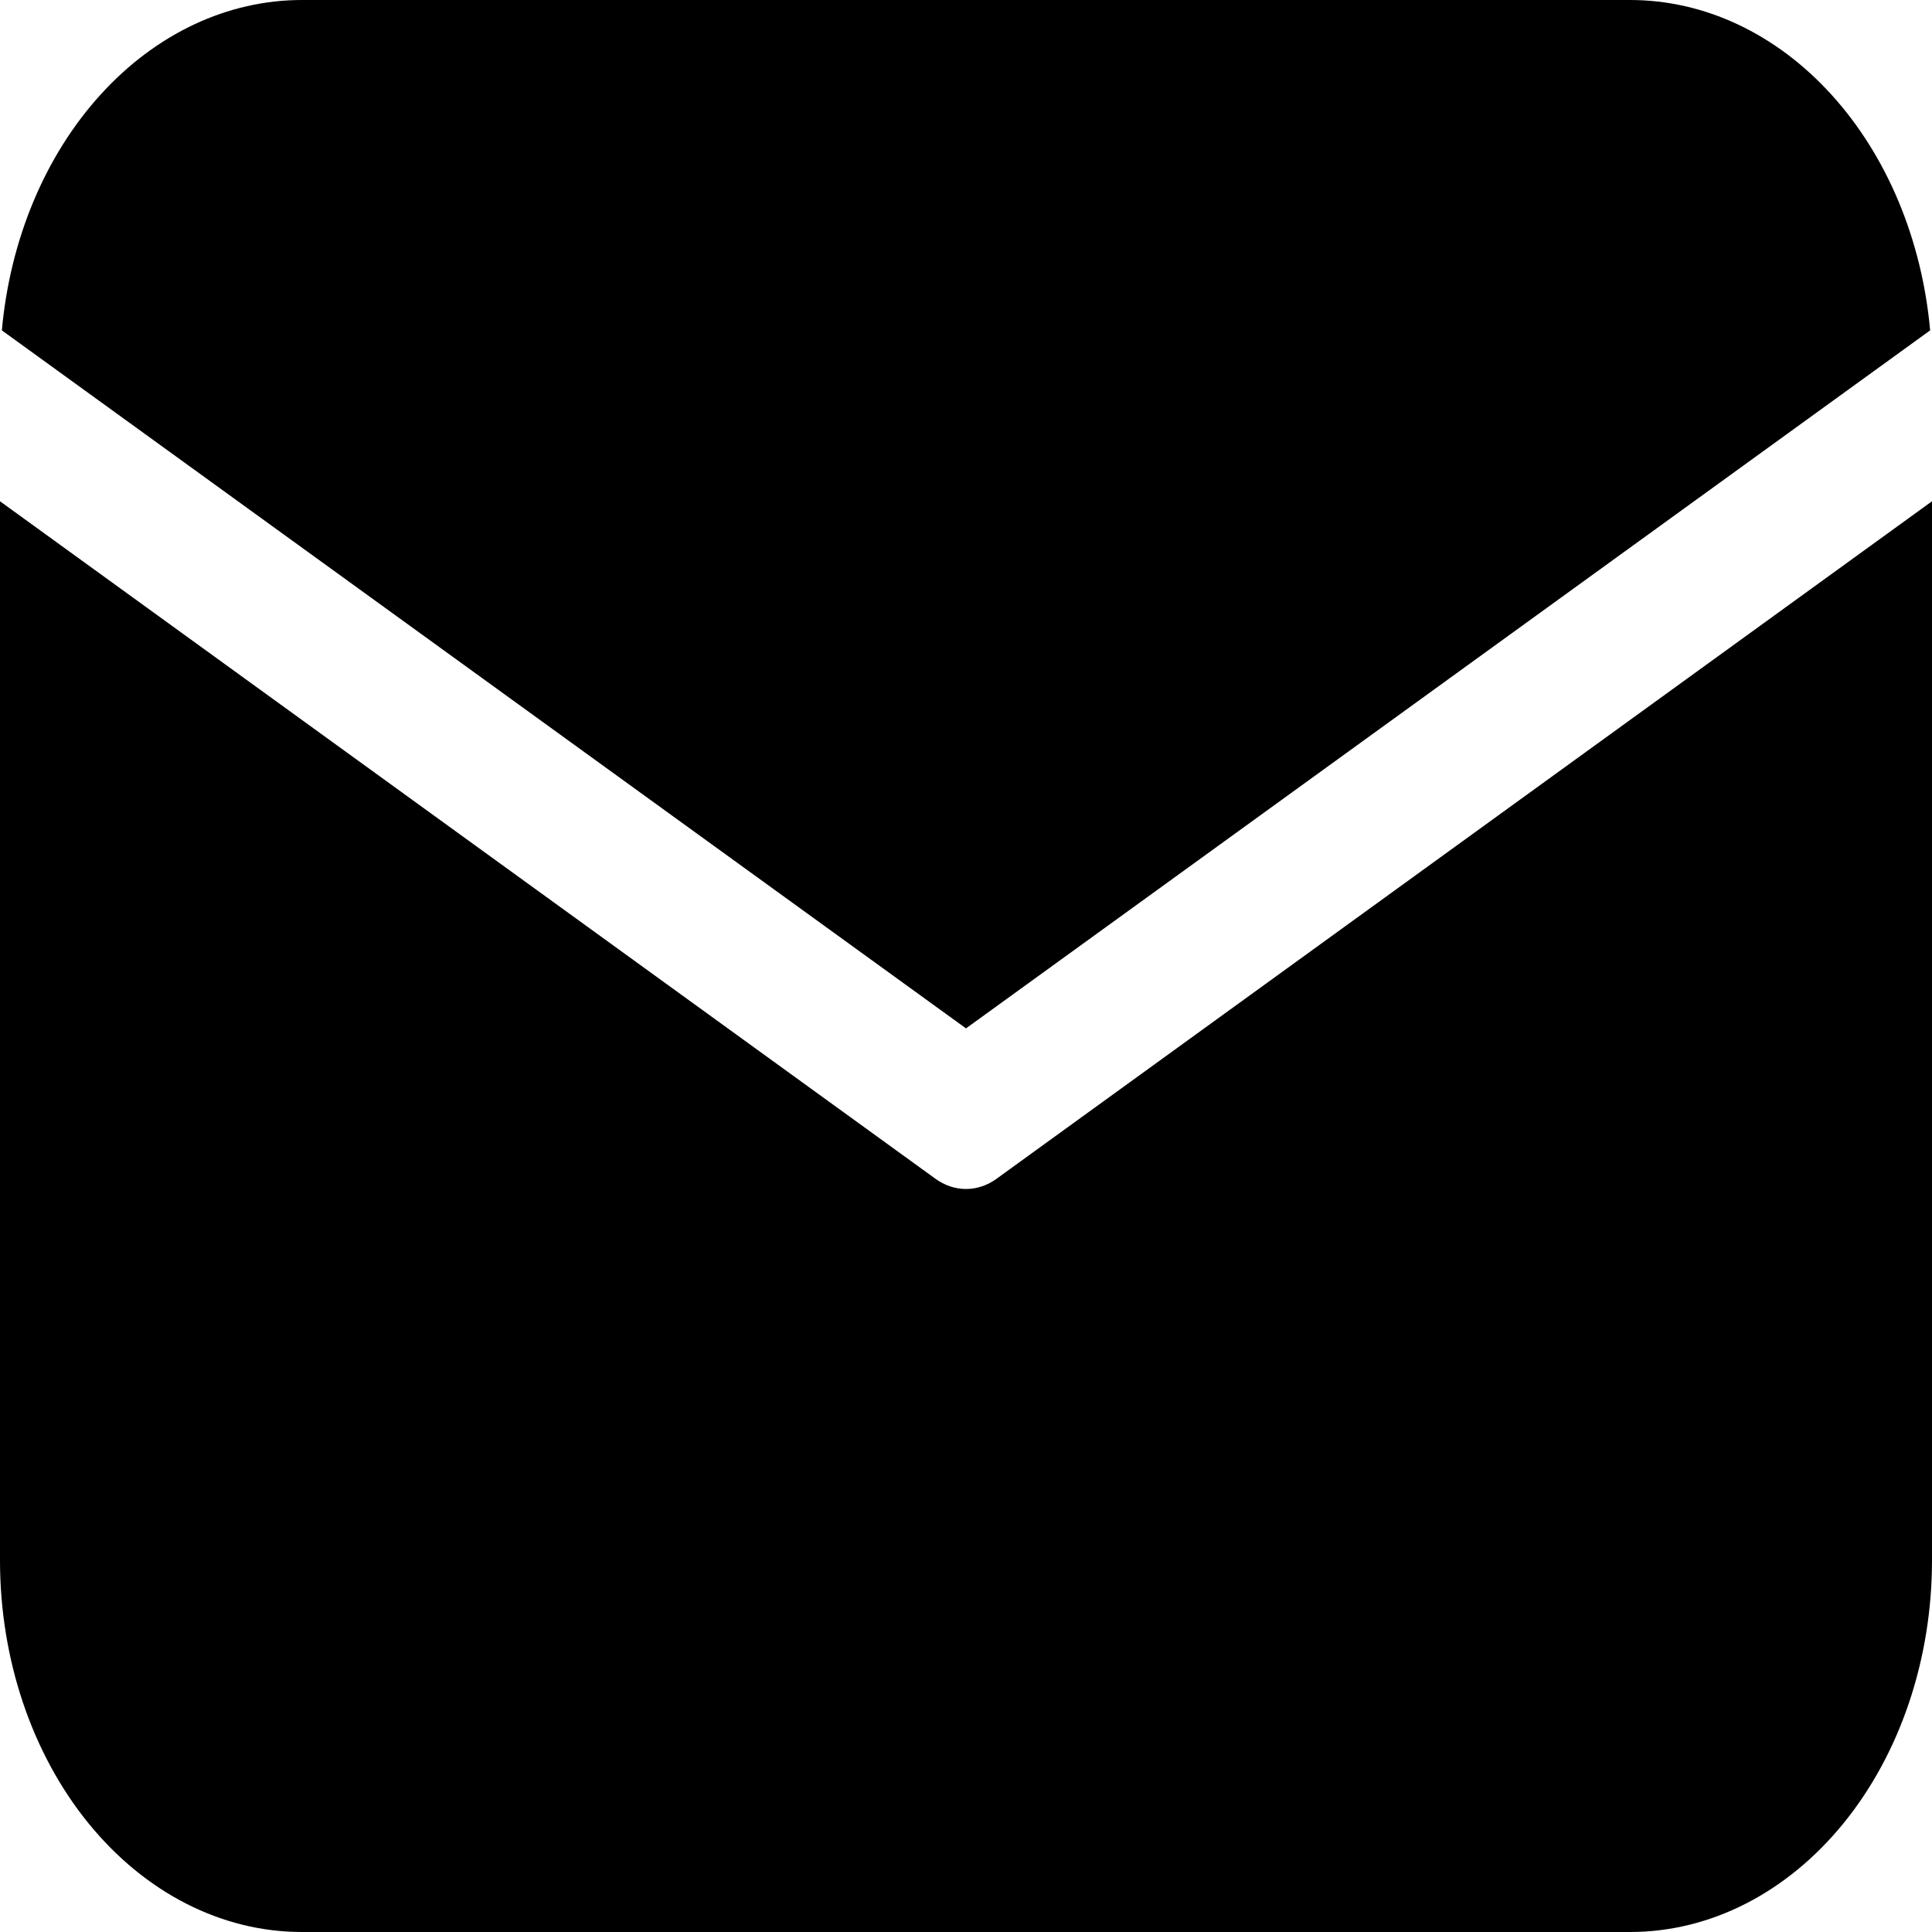 <svg width="24" height="24" viewBox="0 0 24 24" xmlns="http://www.w3.org/2000/svg">
<path d="M24 6.227V19.385C24 20.609 23.605 21.783 22.902 22.648C22.198 23.514 21.245 24 20.25 24H3.75C2.755 24 1.802 23.514 1.098 22.648C0.395 21.783 0 20.609 0 19.385V6.227L11.619 14.642C11.734 14.726 11.866 14.77 12 14.77C12.134 14.77 12.266 14.726 12.381 14.642L24 6.227ZM20.25 5.71434e-08C21.173 -0 22.063 0.418 22.751 1.176C23.439 1.933 23.875 2.975 23.977 4.104L12 12.775L0.023 4.104C0.125 2.975 0.561 1.933 1.249 1.176C1.937 0.418 2.827 -0 3.75 5.71434e-08H20.25Z"/>
</svg>
